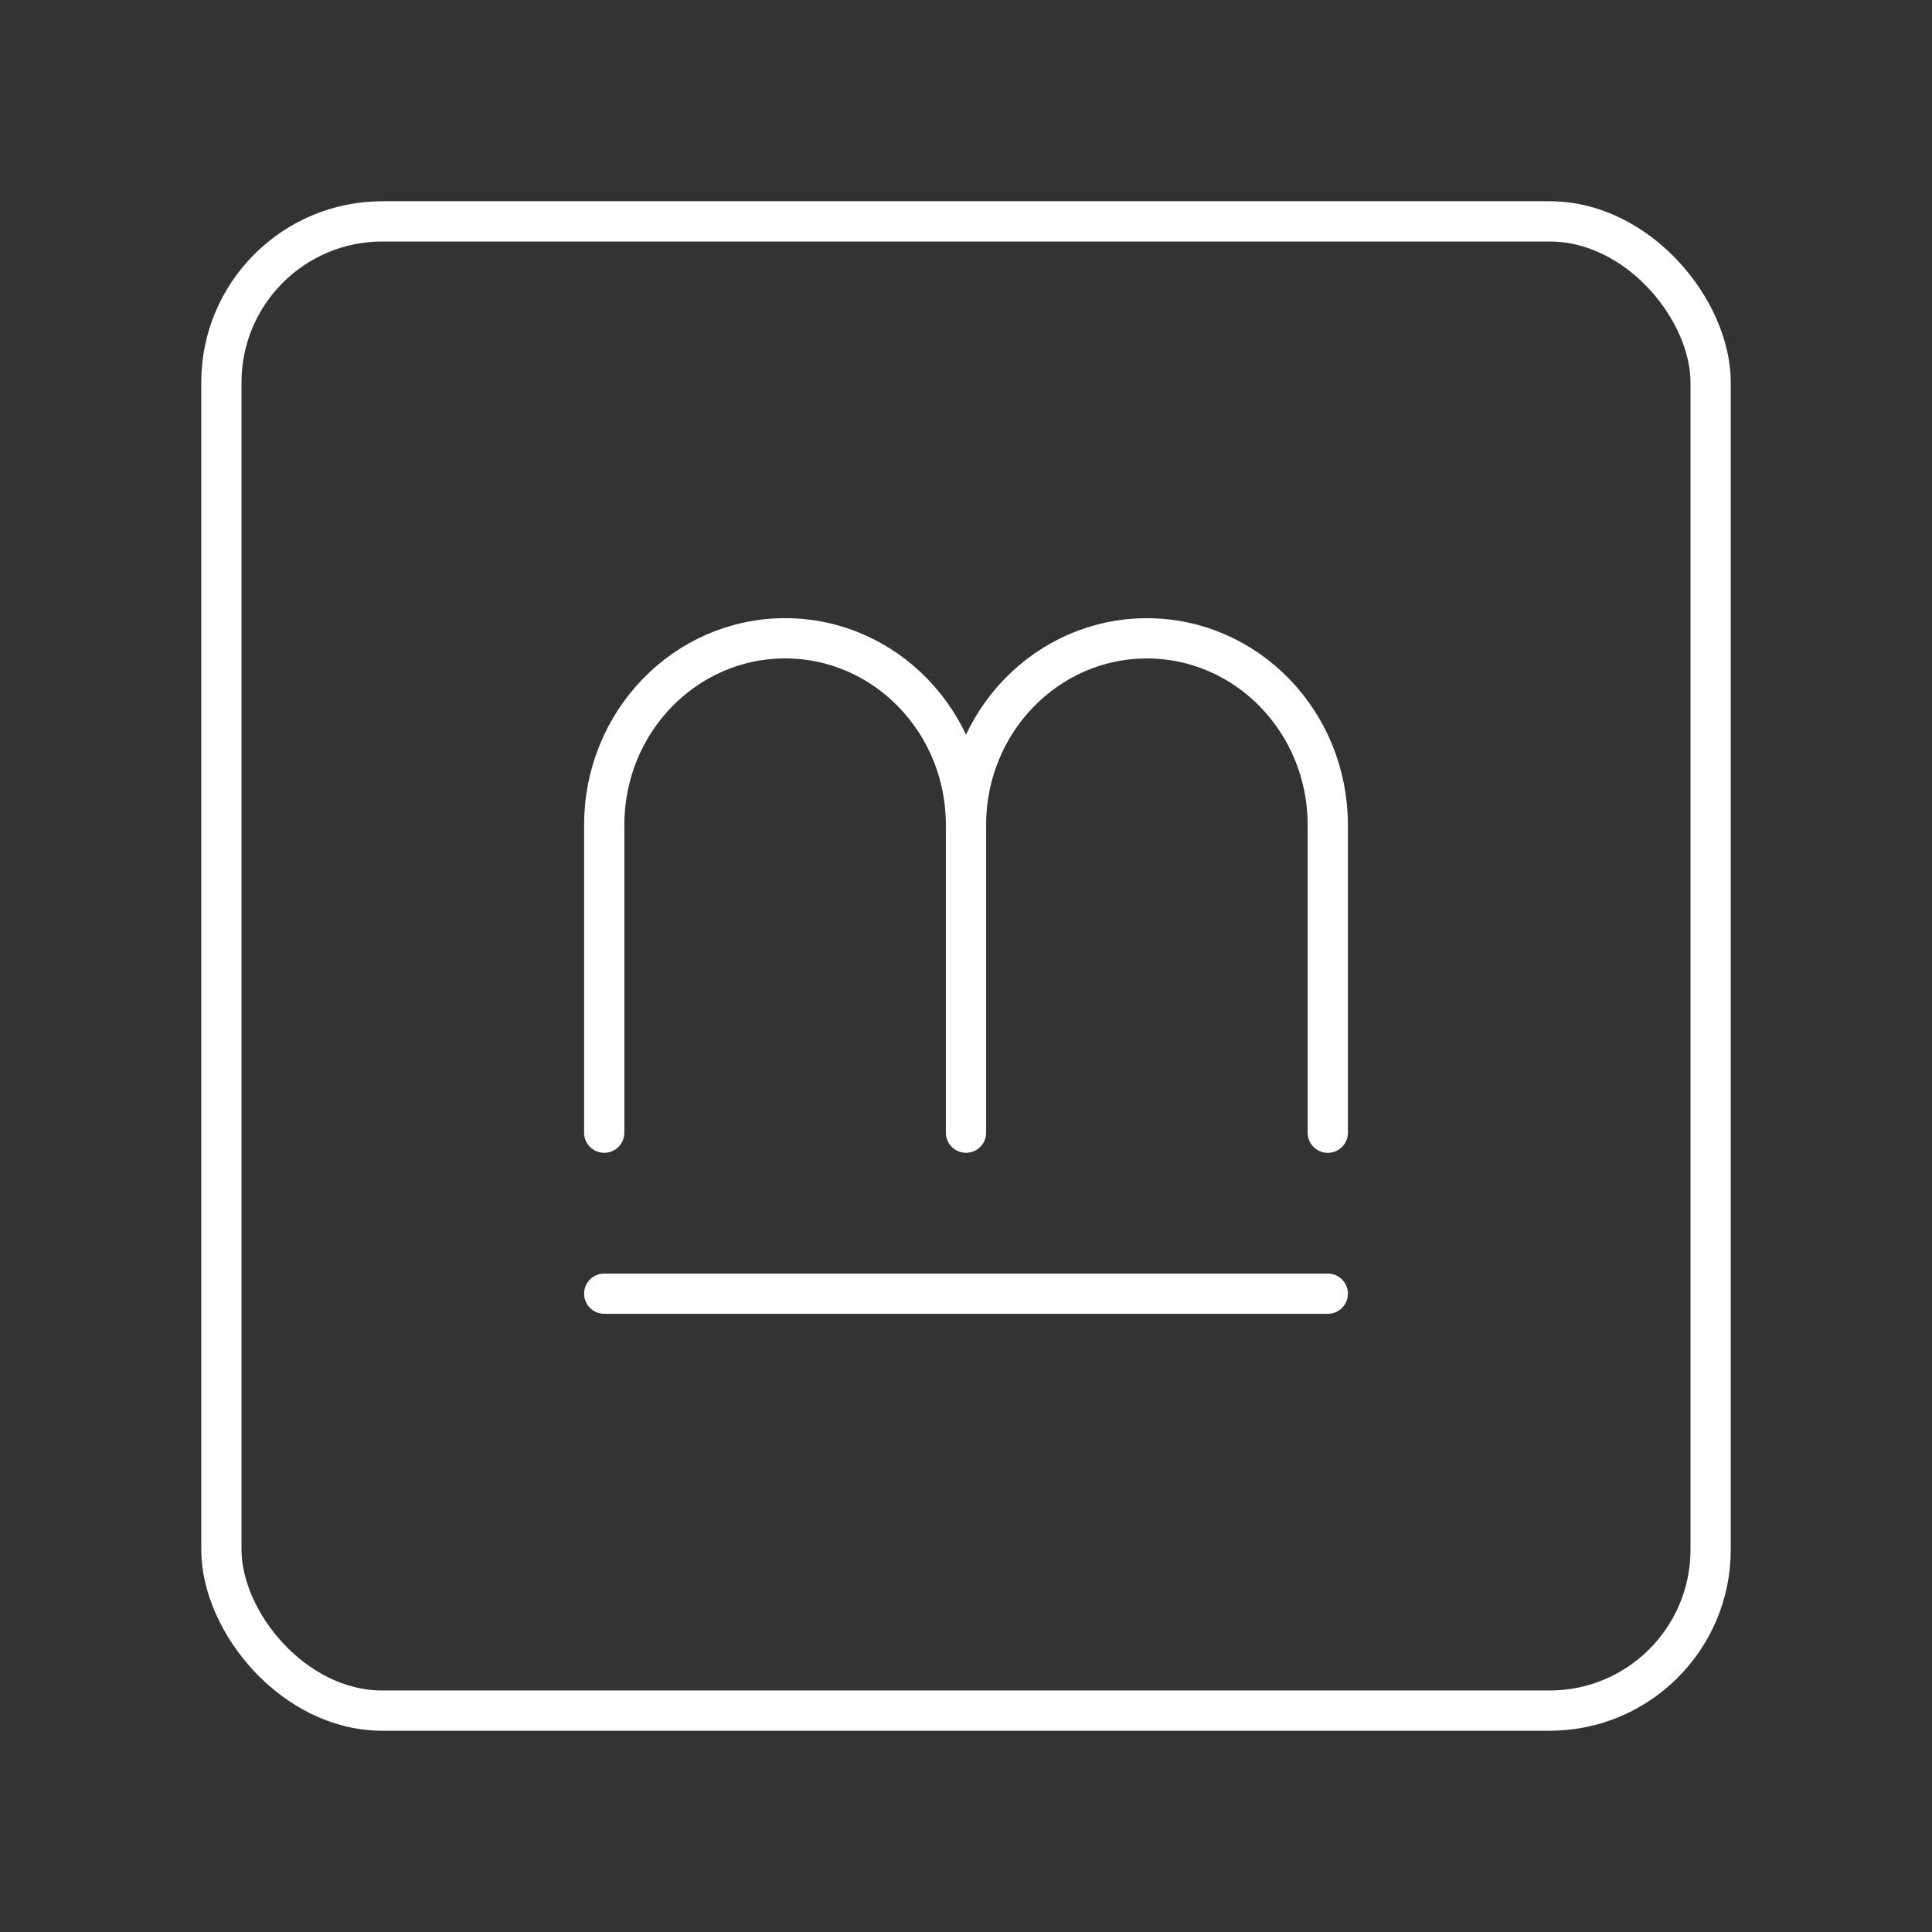 <?xml version="1.0" encoding="UTF-8"?><svg id="a" xmlns="http://www.w3.org/2000/svg" viewBox="0 0 48 48"><rect x="0" y="0" width="48" height="48" fill="#333333" stroke="none"/><defs><style>.d{fill:none;stroke:#fff;stroke-linecap:round;stroke-linejoin:round;}</style></defs><rect class="d" x="5.5" y="5.5" width="37" height="37" rx="4" ry="4"/><path class="d" d="m24 28.141v-7.648c0-2.56-2.012-4.635-4.494-4.635s-4.494 2.075-4.494 4.635v7.648"/><path class="d" d="m24 20.494c0-2.56 2.012-4.635 4.494-4.635 2.482 0 4.494 2.075 4.494 4.635v7.648"/><path class="d" d="m32.988 32.141h-17.976"/></svg>

